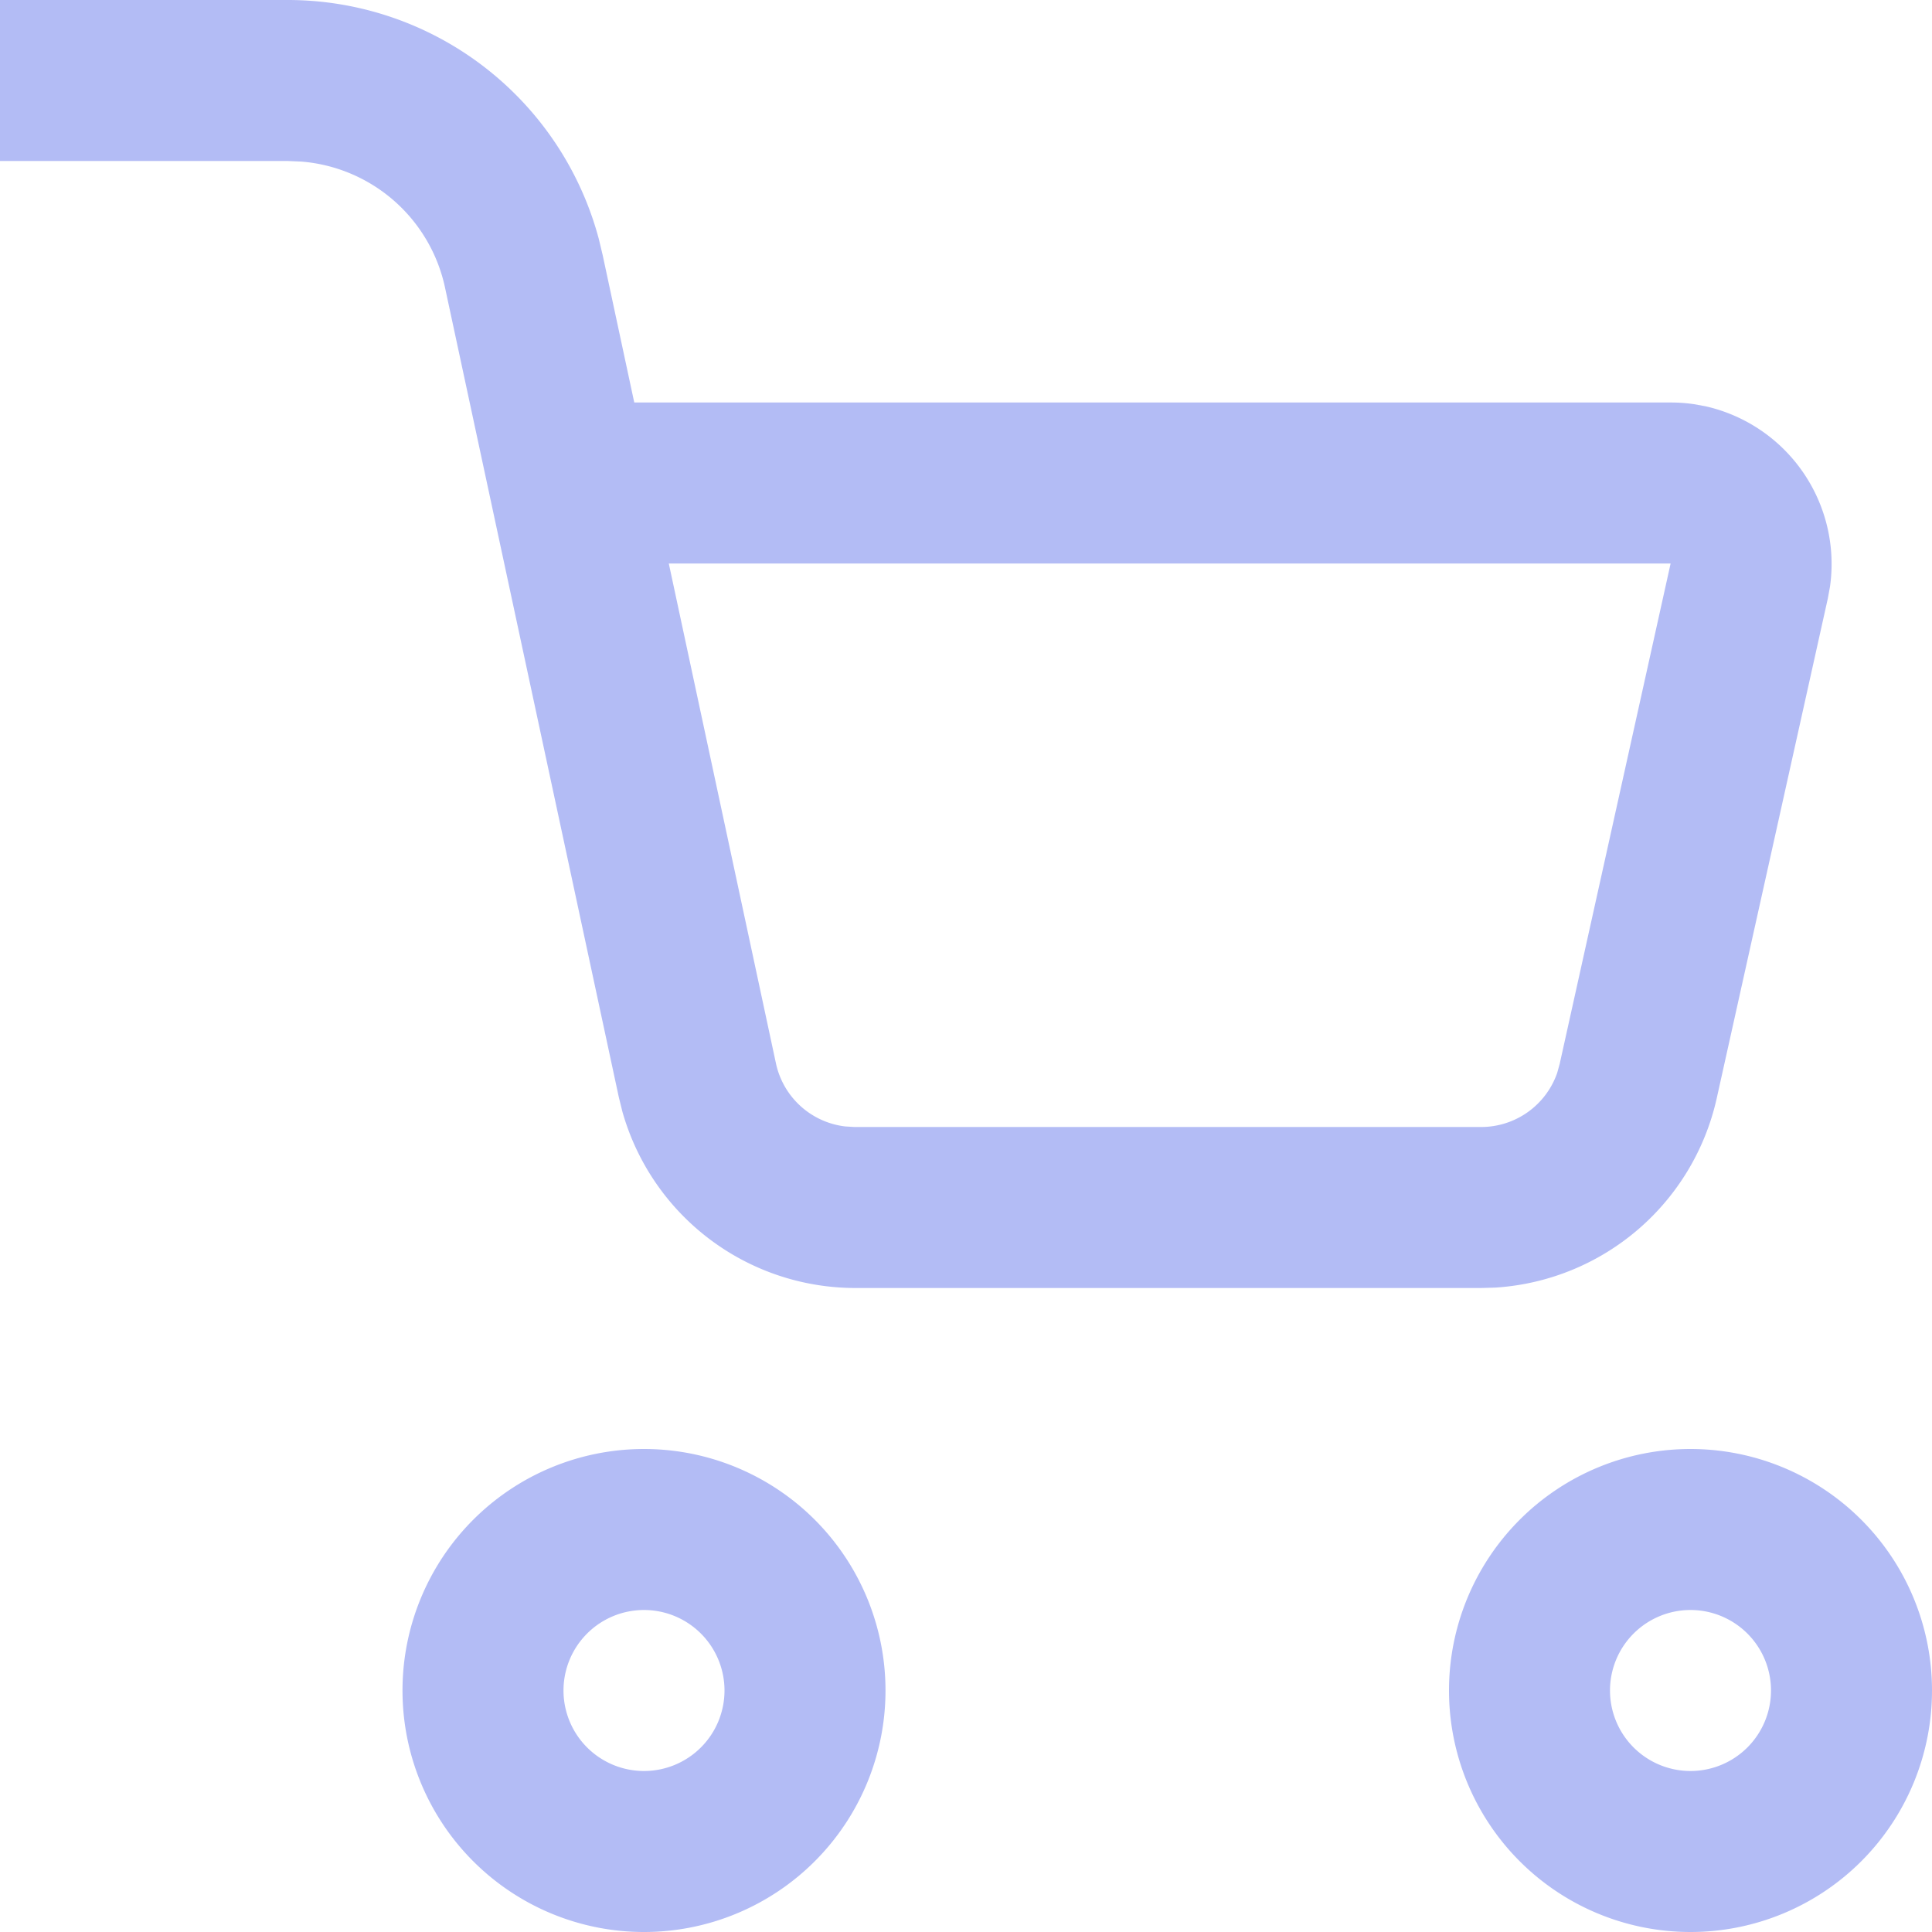 <svg xmlns="http://www.w3.org/2000/svg" width="24" height="24" viewBox="0 0 24 24">
  <path id="Cart" d="M21,24a3,3,0,1,1,3-3A3,3,0,0,1,21,24Zm0-4a1,1,0,1,0,1,1A1,1,0,0,0,21,20ZM8,24a3,3,0,1,1,3-3A3,3,0,0,1,8,24Zm0-4a1,1,0,1,0,1,1A1,1,0,0,0,8,20Zm10.4-4h-7.78a3.008,3.008,0,0,1-2.889-2.193l-.044-.178L5.53,3.581A1.987,1.987,0,0,0,3.74,2.007L3.575,2H0V0H3.575A4,4,0,0,1,7.438,2.966l.048.2L7.879,5H20.753a1.974,1.974,0,0,1,.291.021l.143.026a2.009,2.009,0,0,1,1.546,2.24l-.027.147-1.382,6.217a3.014,3.014,0,0,1-2.747,2.344ZM8.308,7l1.331,6.209a1,1,0,0,0,.861.784l.116.007H18.4a1,1,0,0,0,.944-.672l.031-.112L20.753,7Z" fill="#b3bcf5"/>
</svg>
